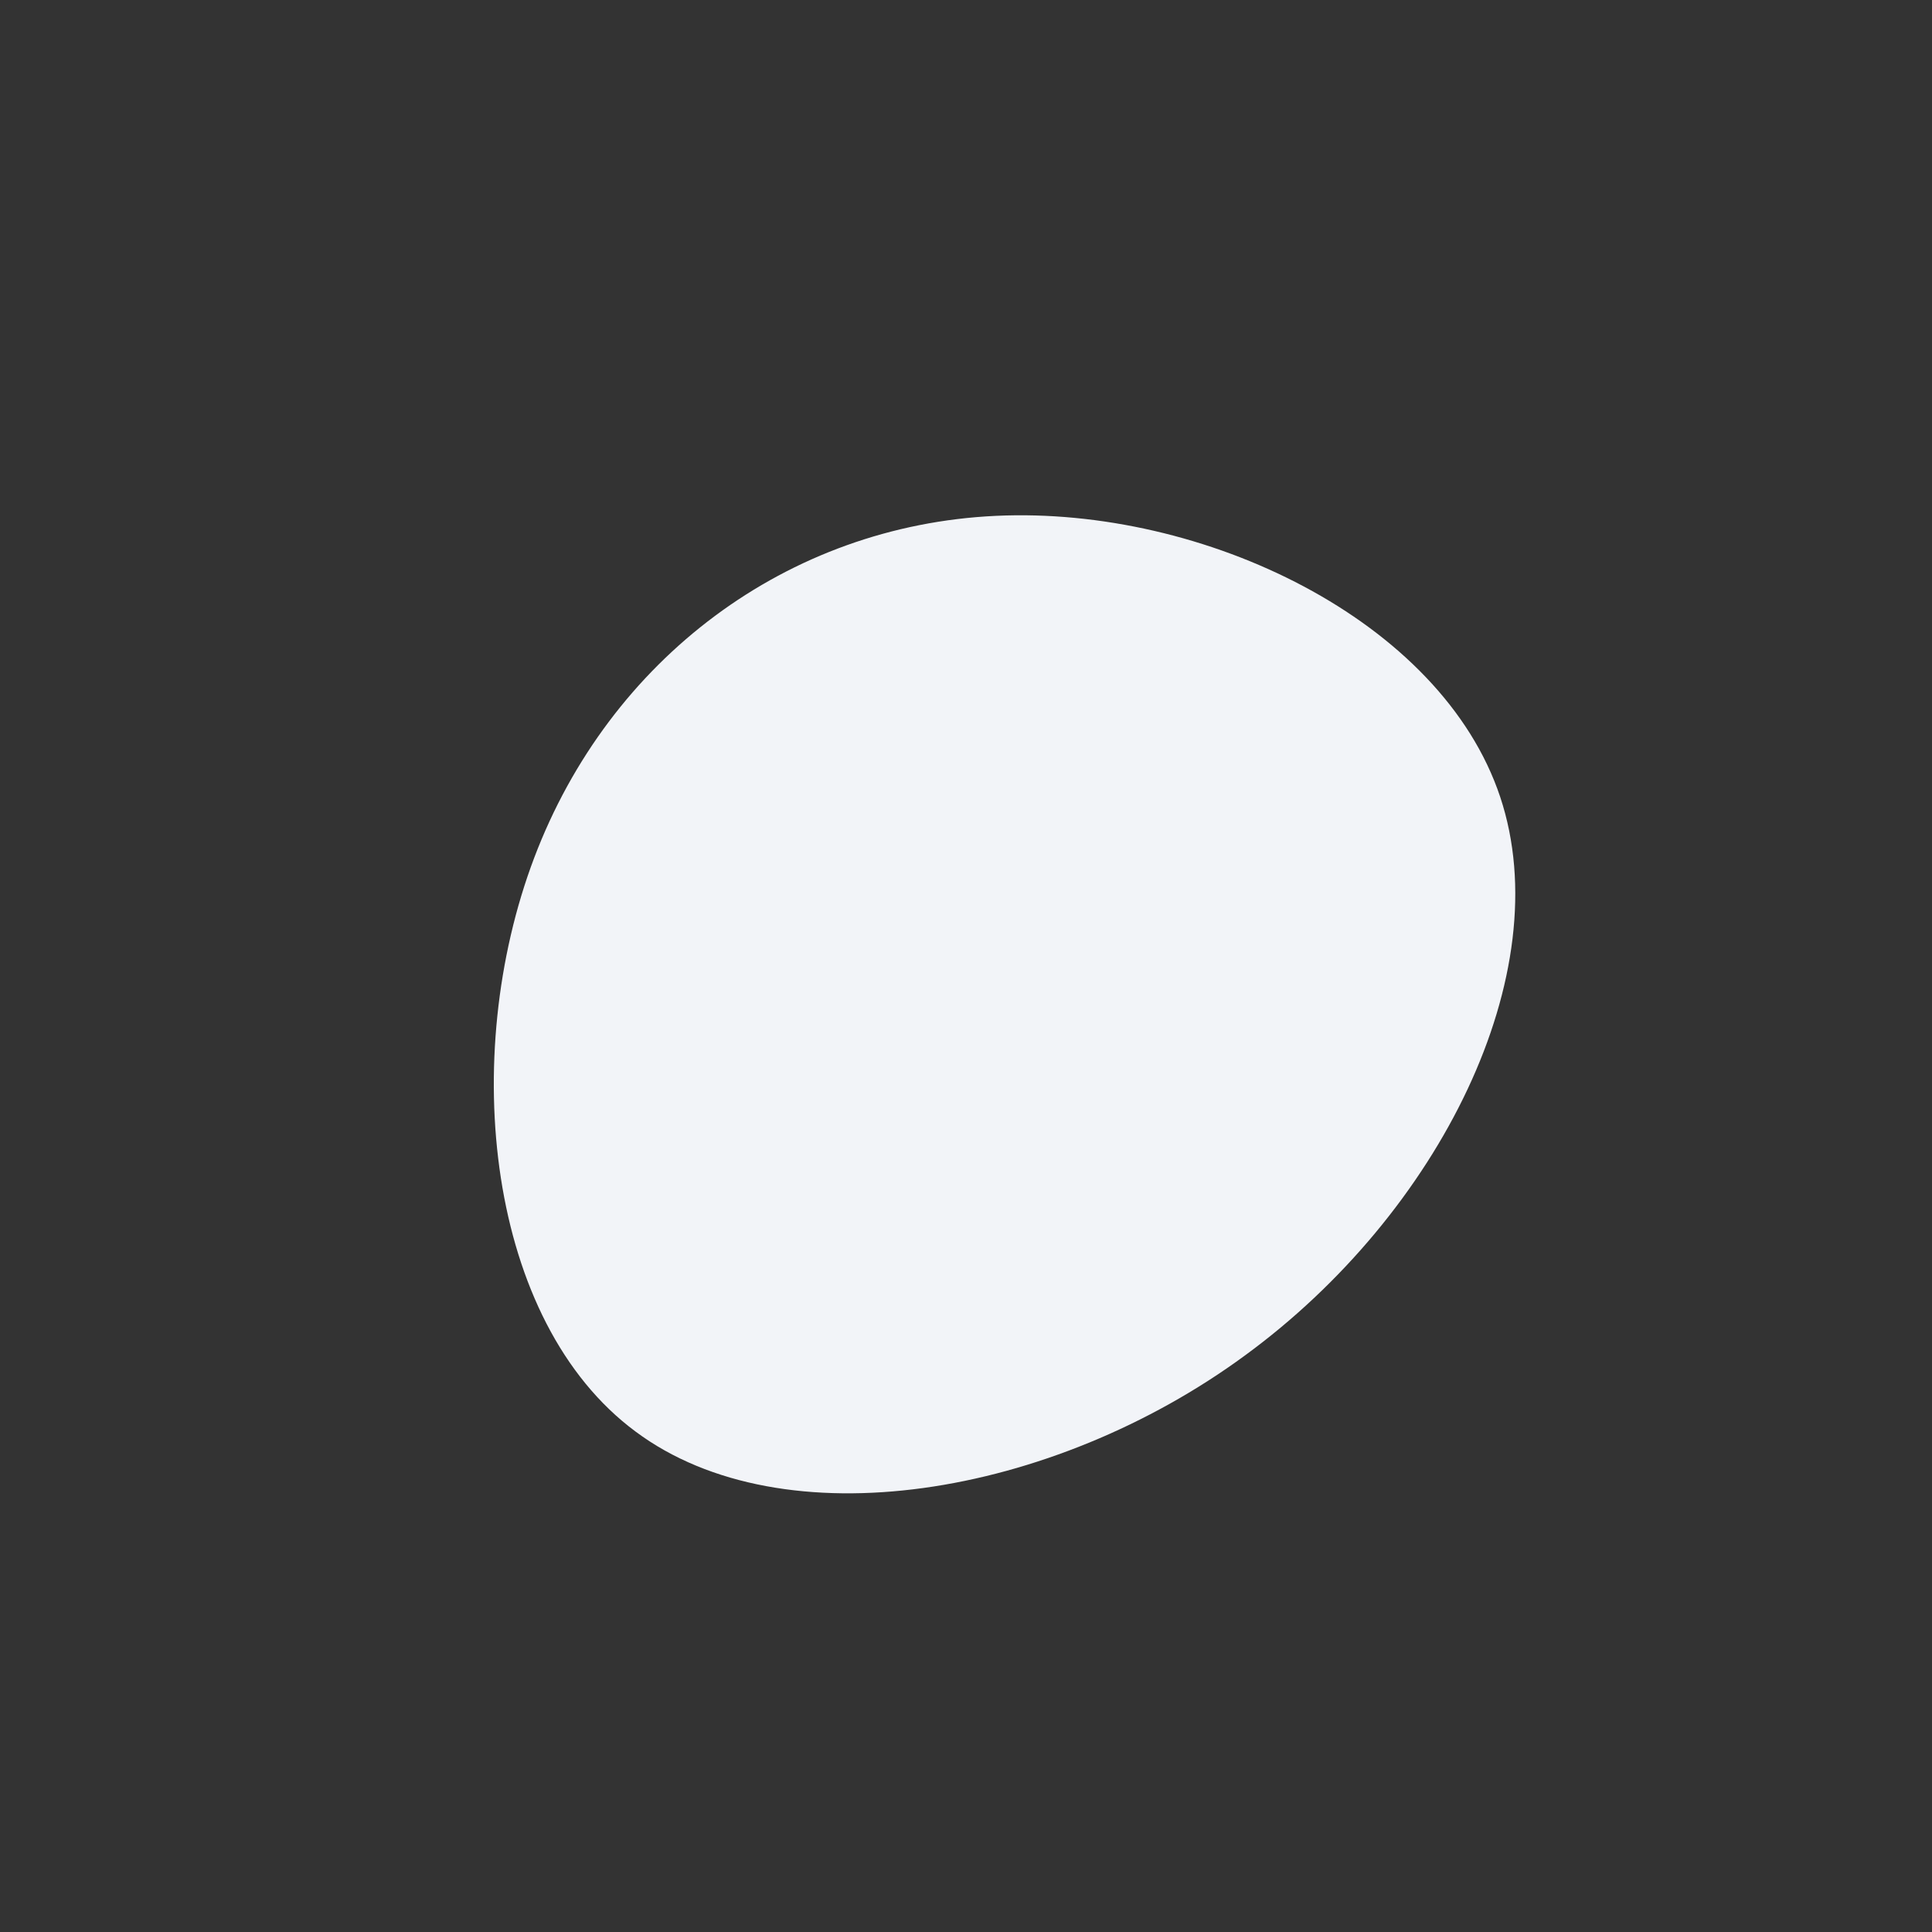 <?xml version="1.0" standalone="no"?>
<svg viewBox="0 0 200 200" xmlns="http://www.w3.org/2000/svg">
  <rect x="0" y="0" width="200" height="200" fill="#333333" stroke="none"/>
  <path fill="#F2F4F8" d="M55.3,-17.5C61.4,0.8,49,25.6,28.9,40.3C8.9,55,-18.9,59.6,-34.2,48.2C-49.6,36.8,-52.5,9.4,-44.7,-11.2C-36.9,-31.8,-18.5,-45.6,3.1,-46.6C24.6,-47.6,49.2,-35.8,55.3,-17.5Z" transform="translate(100 100)" />
</svg>
